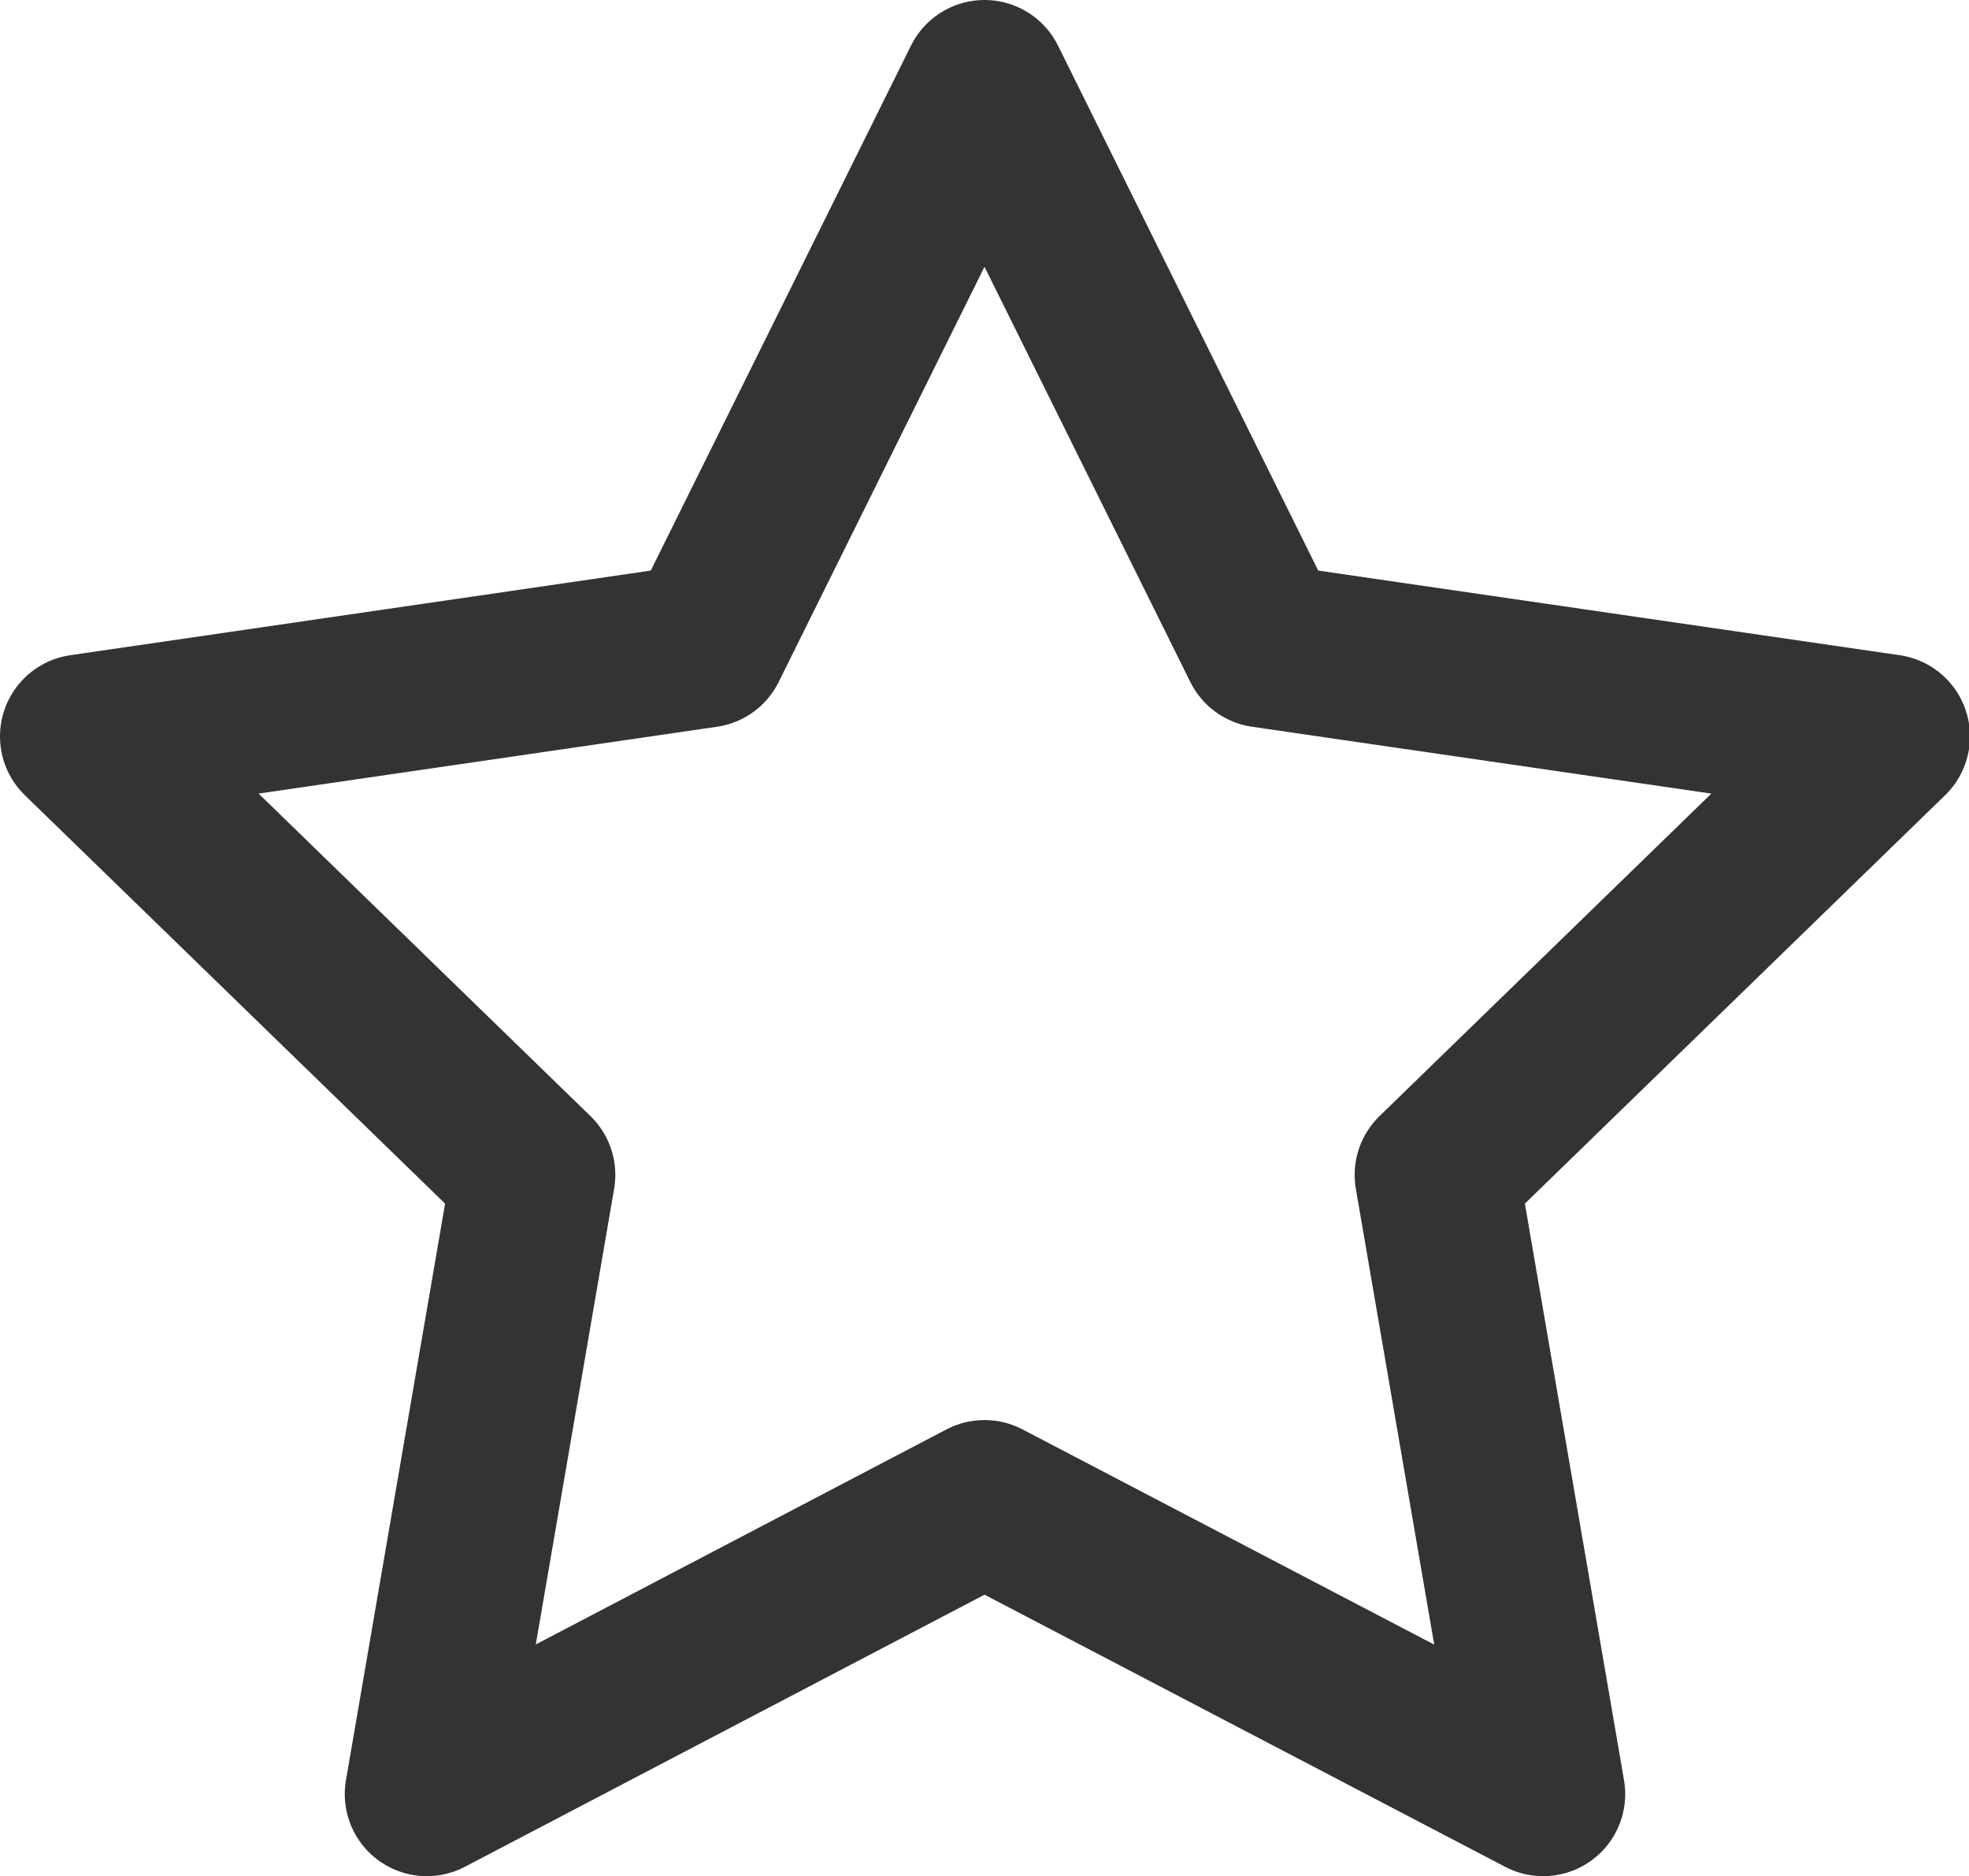 <svg xmlns="http://www.w3.org/2000/svg" viewBox="0 0 20.16 19.21"><defs><style>.cls-1{fill:none;stroke:#333333;stroke-linejoin:round;stroke-width:1.68px;}</style></defs><g id="Layer_2" data-name="Layer 2"><g id="Layer_1-2" data-name="Layer 1"><polygon class="cls-1" points="10.08 0.84 12.94 6.61 19.33 7.54 14.71 12.03 15.8 18.37 10.08 15.38 4.37 18.37 5.46 12.03 0.84 7.54 7.22 6.61 10.08 0.84"/></g></g></svg>